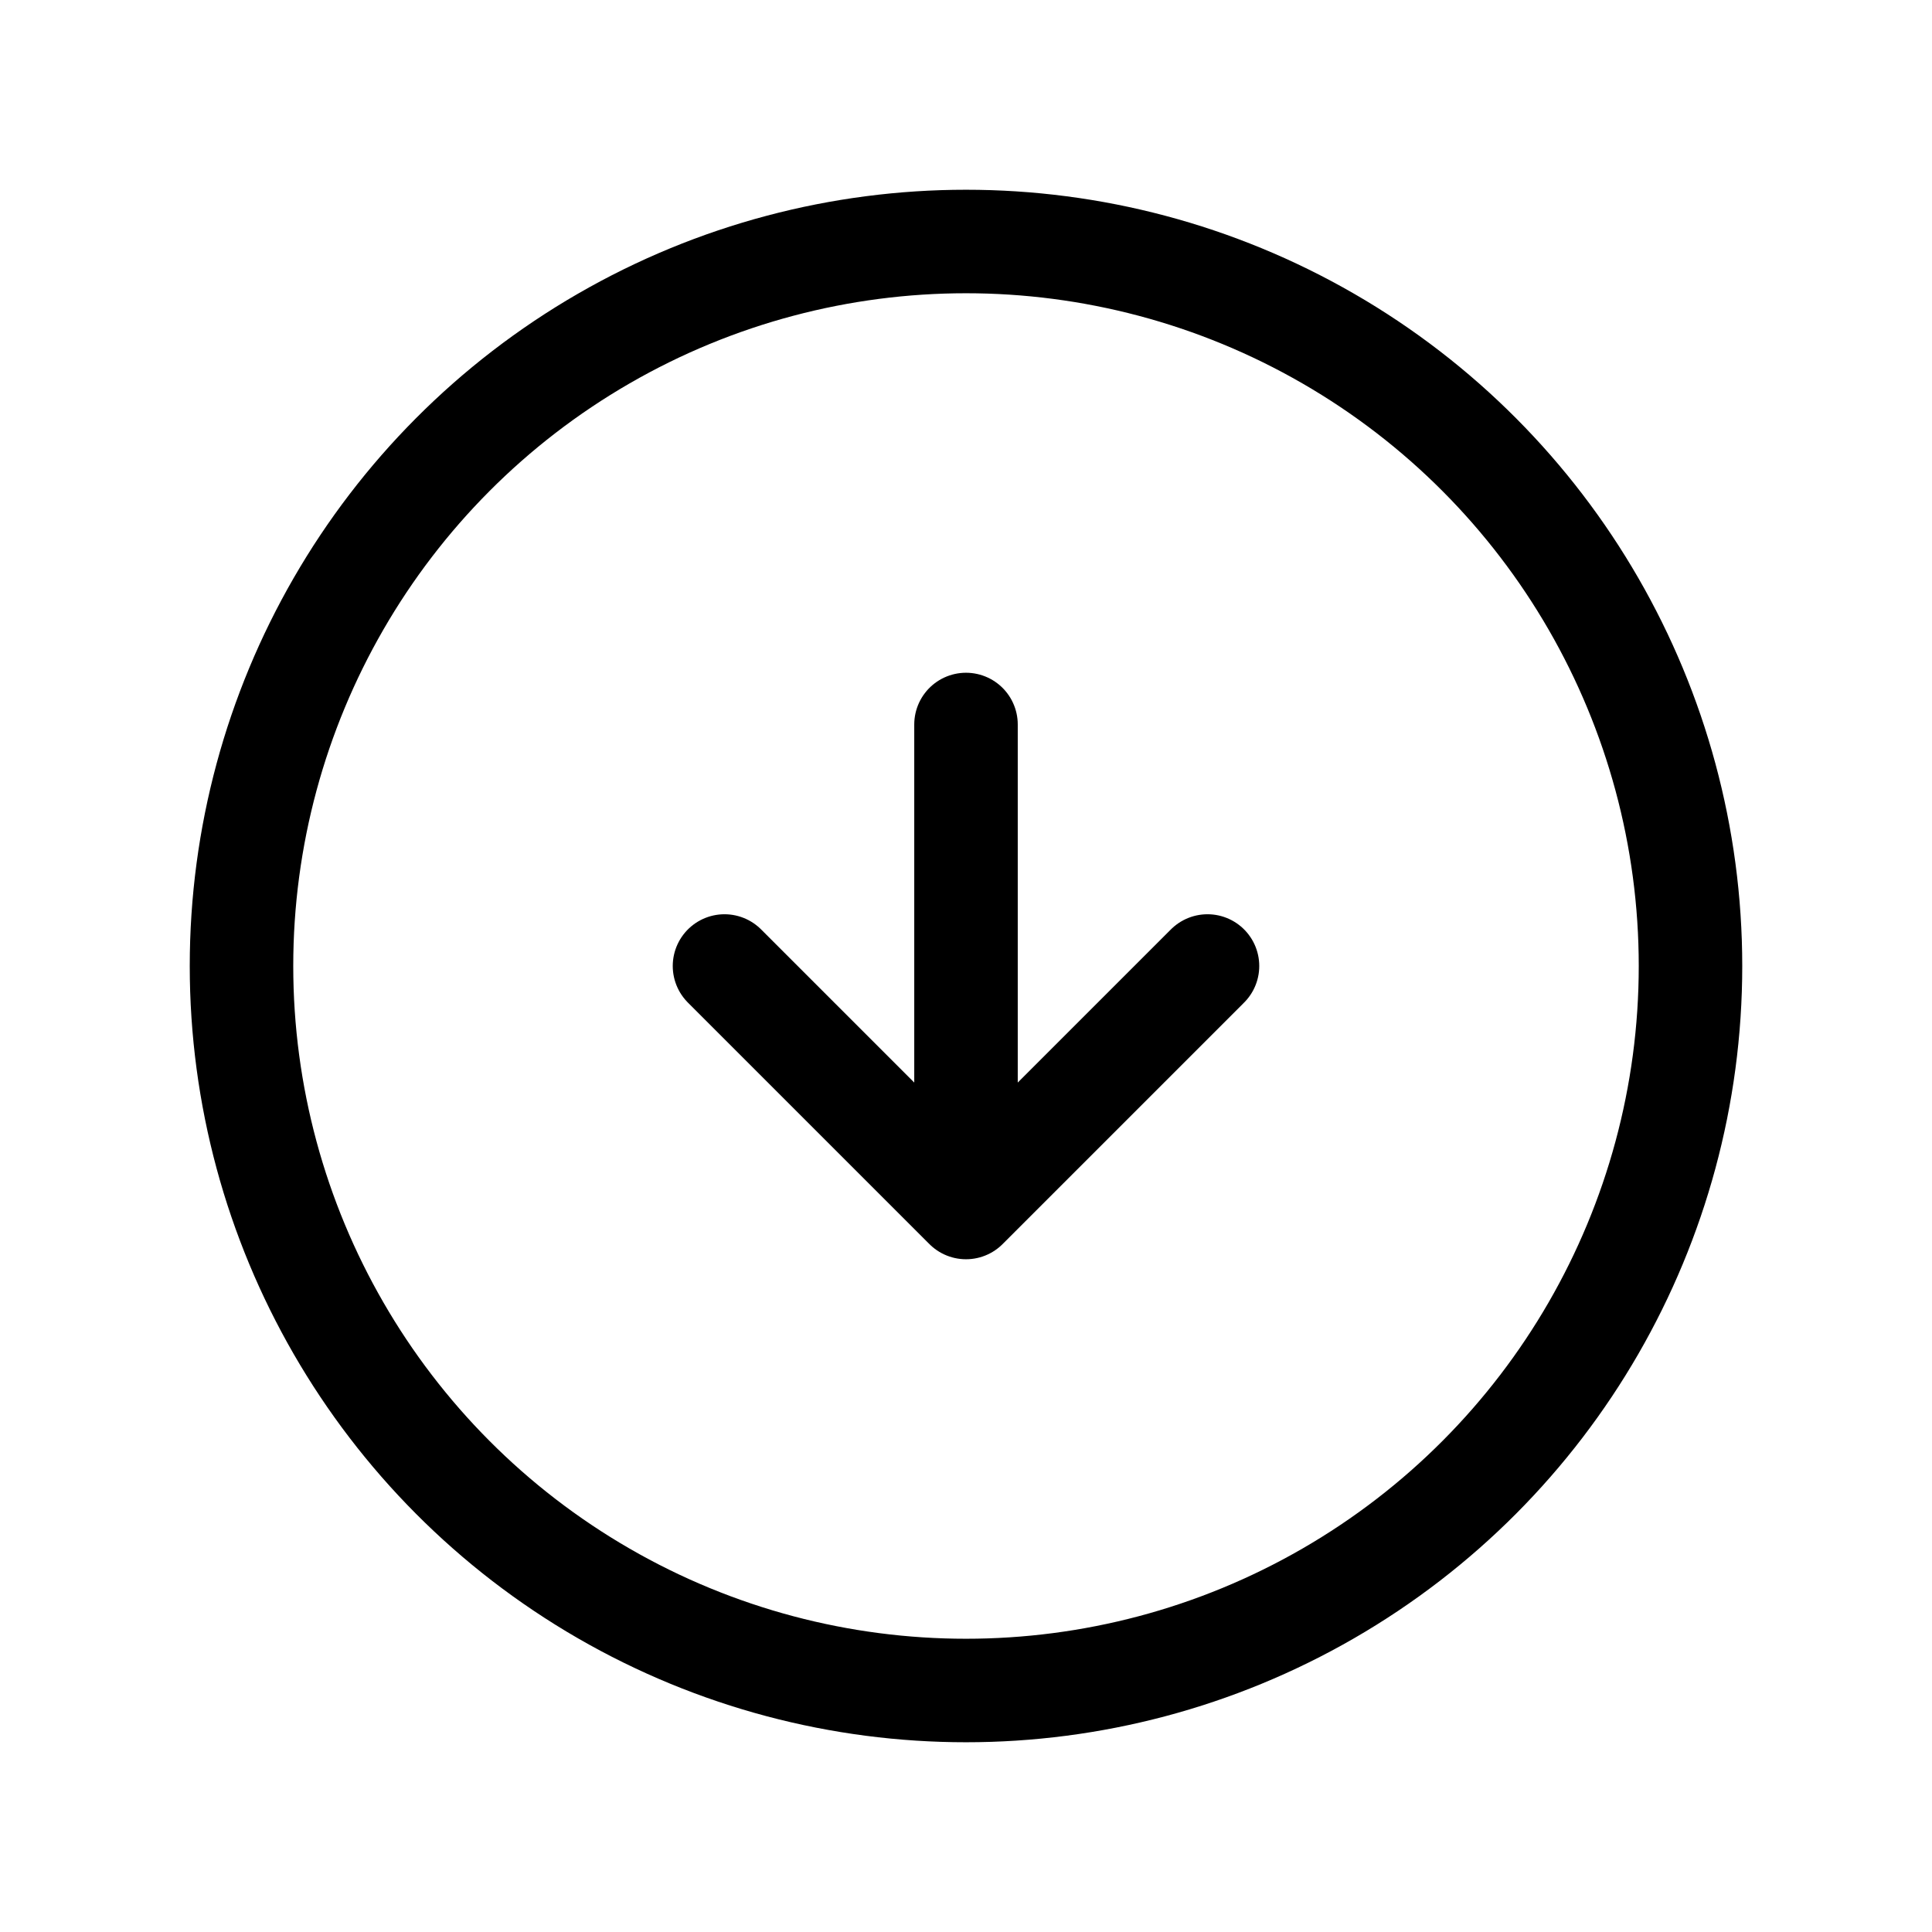 <svg width="28" height="28" viewBox="0 0 28 28" stroke="currentColor" fill="none" xmlns="http://www.w3.org/2000/svg">
<circle cx="14" cy="14" r="10.5"  stroke-width="1.5" stroke-linecap="round" stroke-linejoin="round"/>
<path d="M10.5 14L14 17.5M14 17.5L17.5 14M14 17.5L14 10.5"  stroke-width="1.5" stroke-linecap="round" stroke-linejoin="round"/>
</svg>
